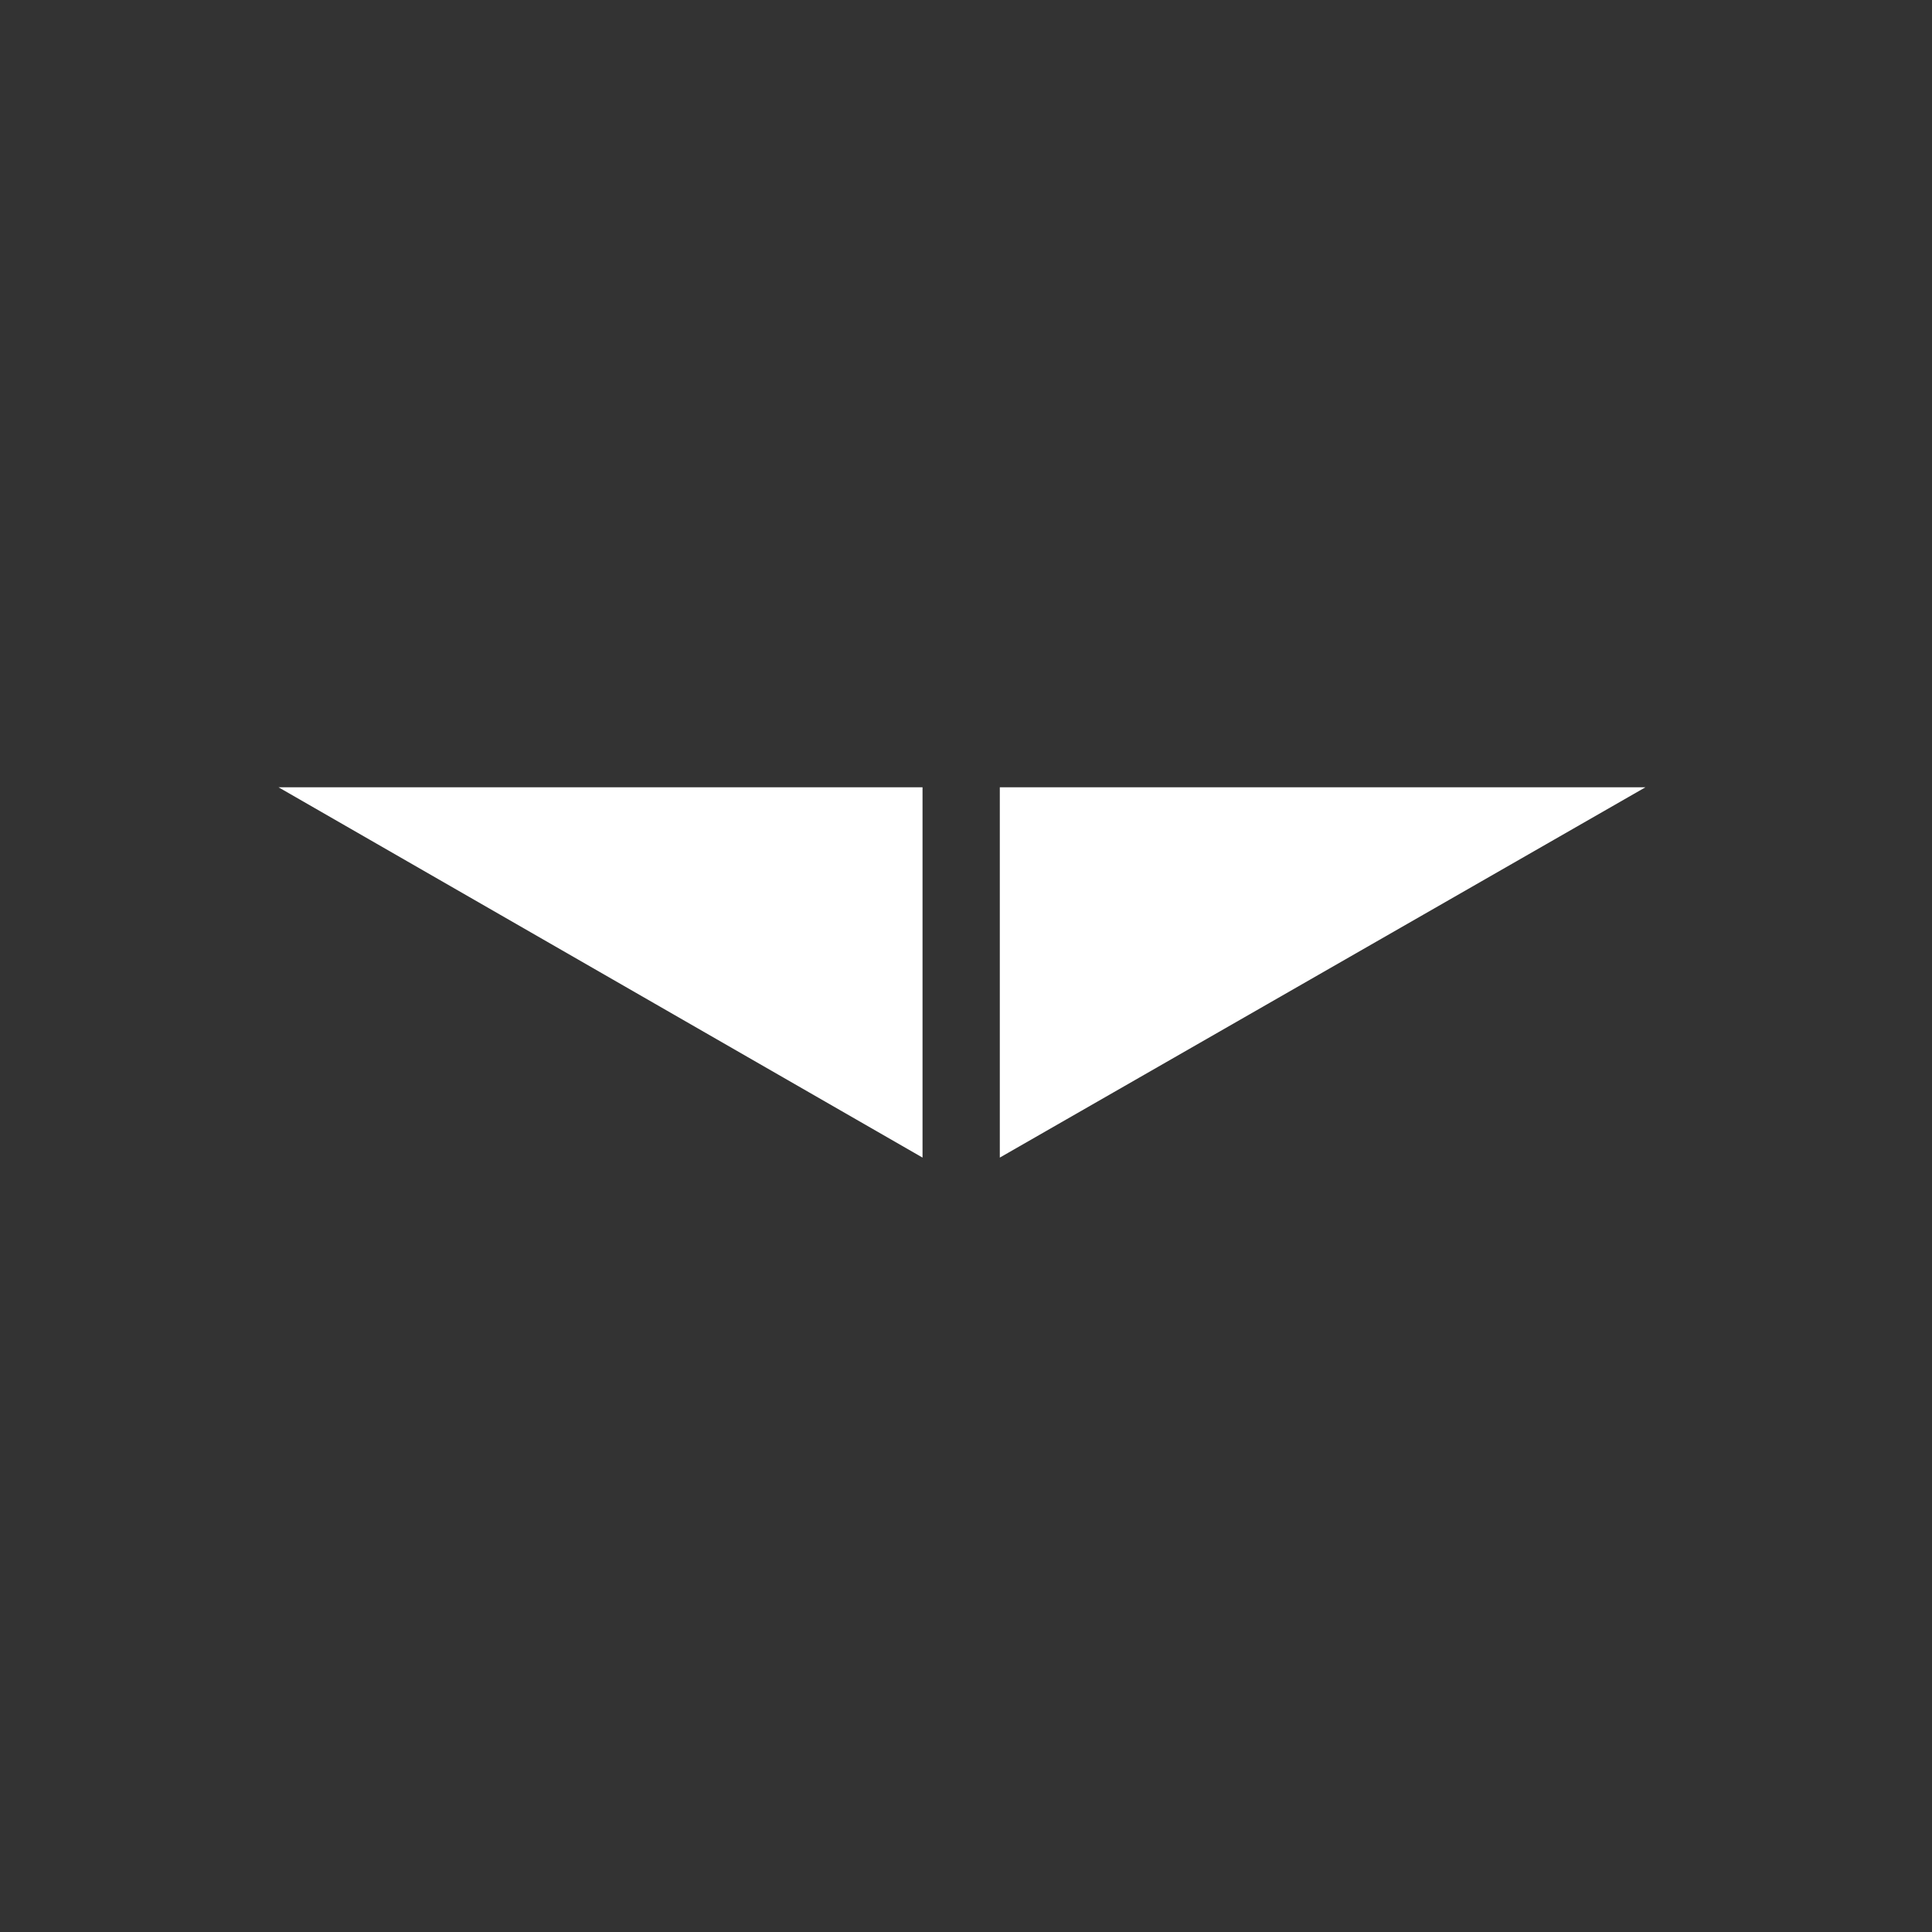 <?xml version="1.0" encoding="utf-8"?>
<!-- Generator: Adobe Illustrator 21.1.0, SVG Export Plug-In . SVG Version: 6.00 Build 0)  -->
<svg version="1.1" id="Layer_1" xmlns="http://www.w3.org/2000/svg" xmlns:xlink="http://www.w3.org/1999/xlink" x="0px" y="0px"
	 viewBox="0 0 120 120" style="enable-background:new 0 0 120 120;" xml:space="preserve">
<rect x="0" y="0" width="120" height="120" fill="#333333" stroke="none"/>
<style type="text/css">
	.st0{fill:#FFFFFF;}
</style>
<title>tri copy 4</title>
<desc>Created with Sketch.</desc>
<g id="tri-copy-4">
	<polygon id="Shape" class="st0" points="57.3,71.9 57.3,48.9 17.3,48.9 	"/>
	<polygon id="Shape_1_" class="st0" points="62.1,71.9 62.1,48.9 102.2,48.9 	"/>
</g>
</svg>
